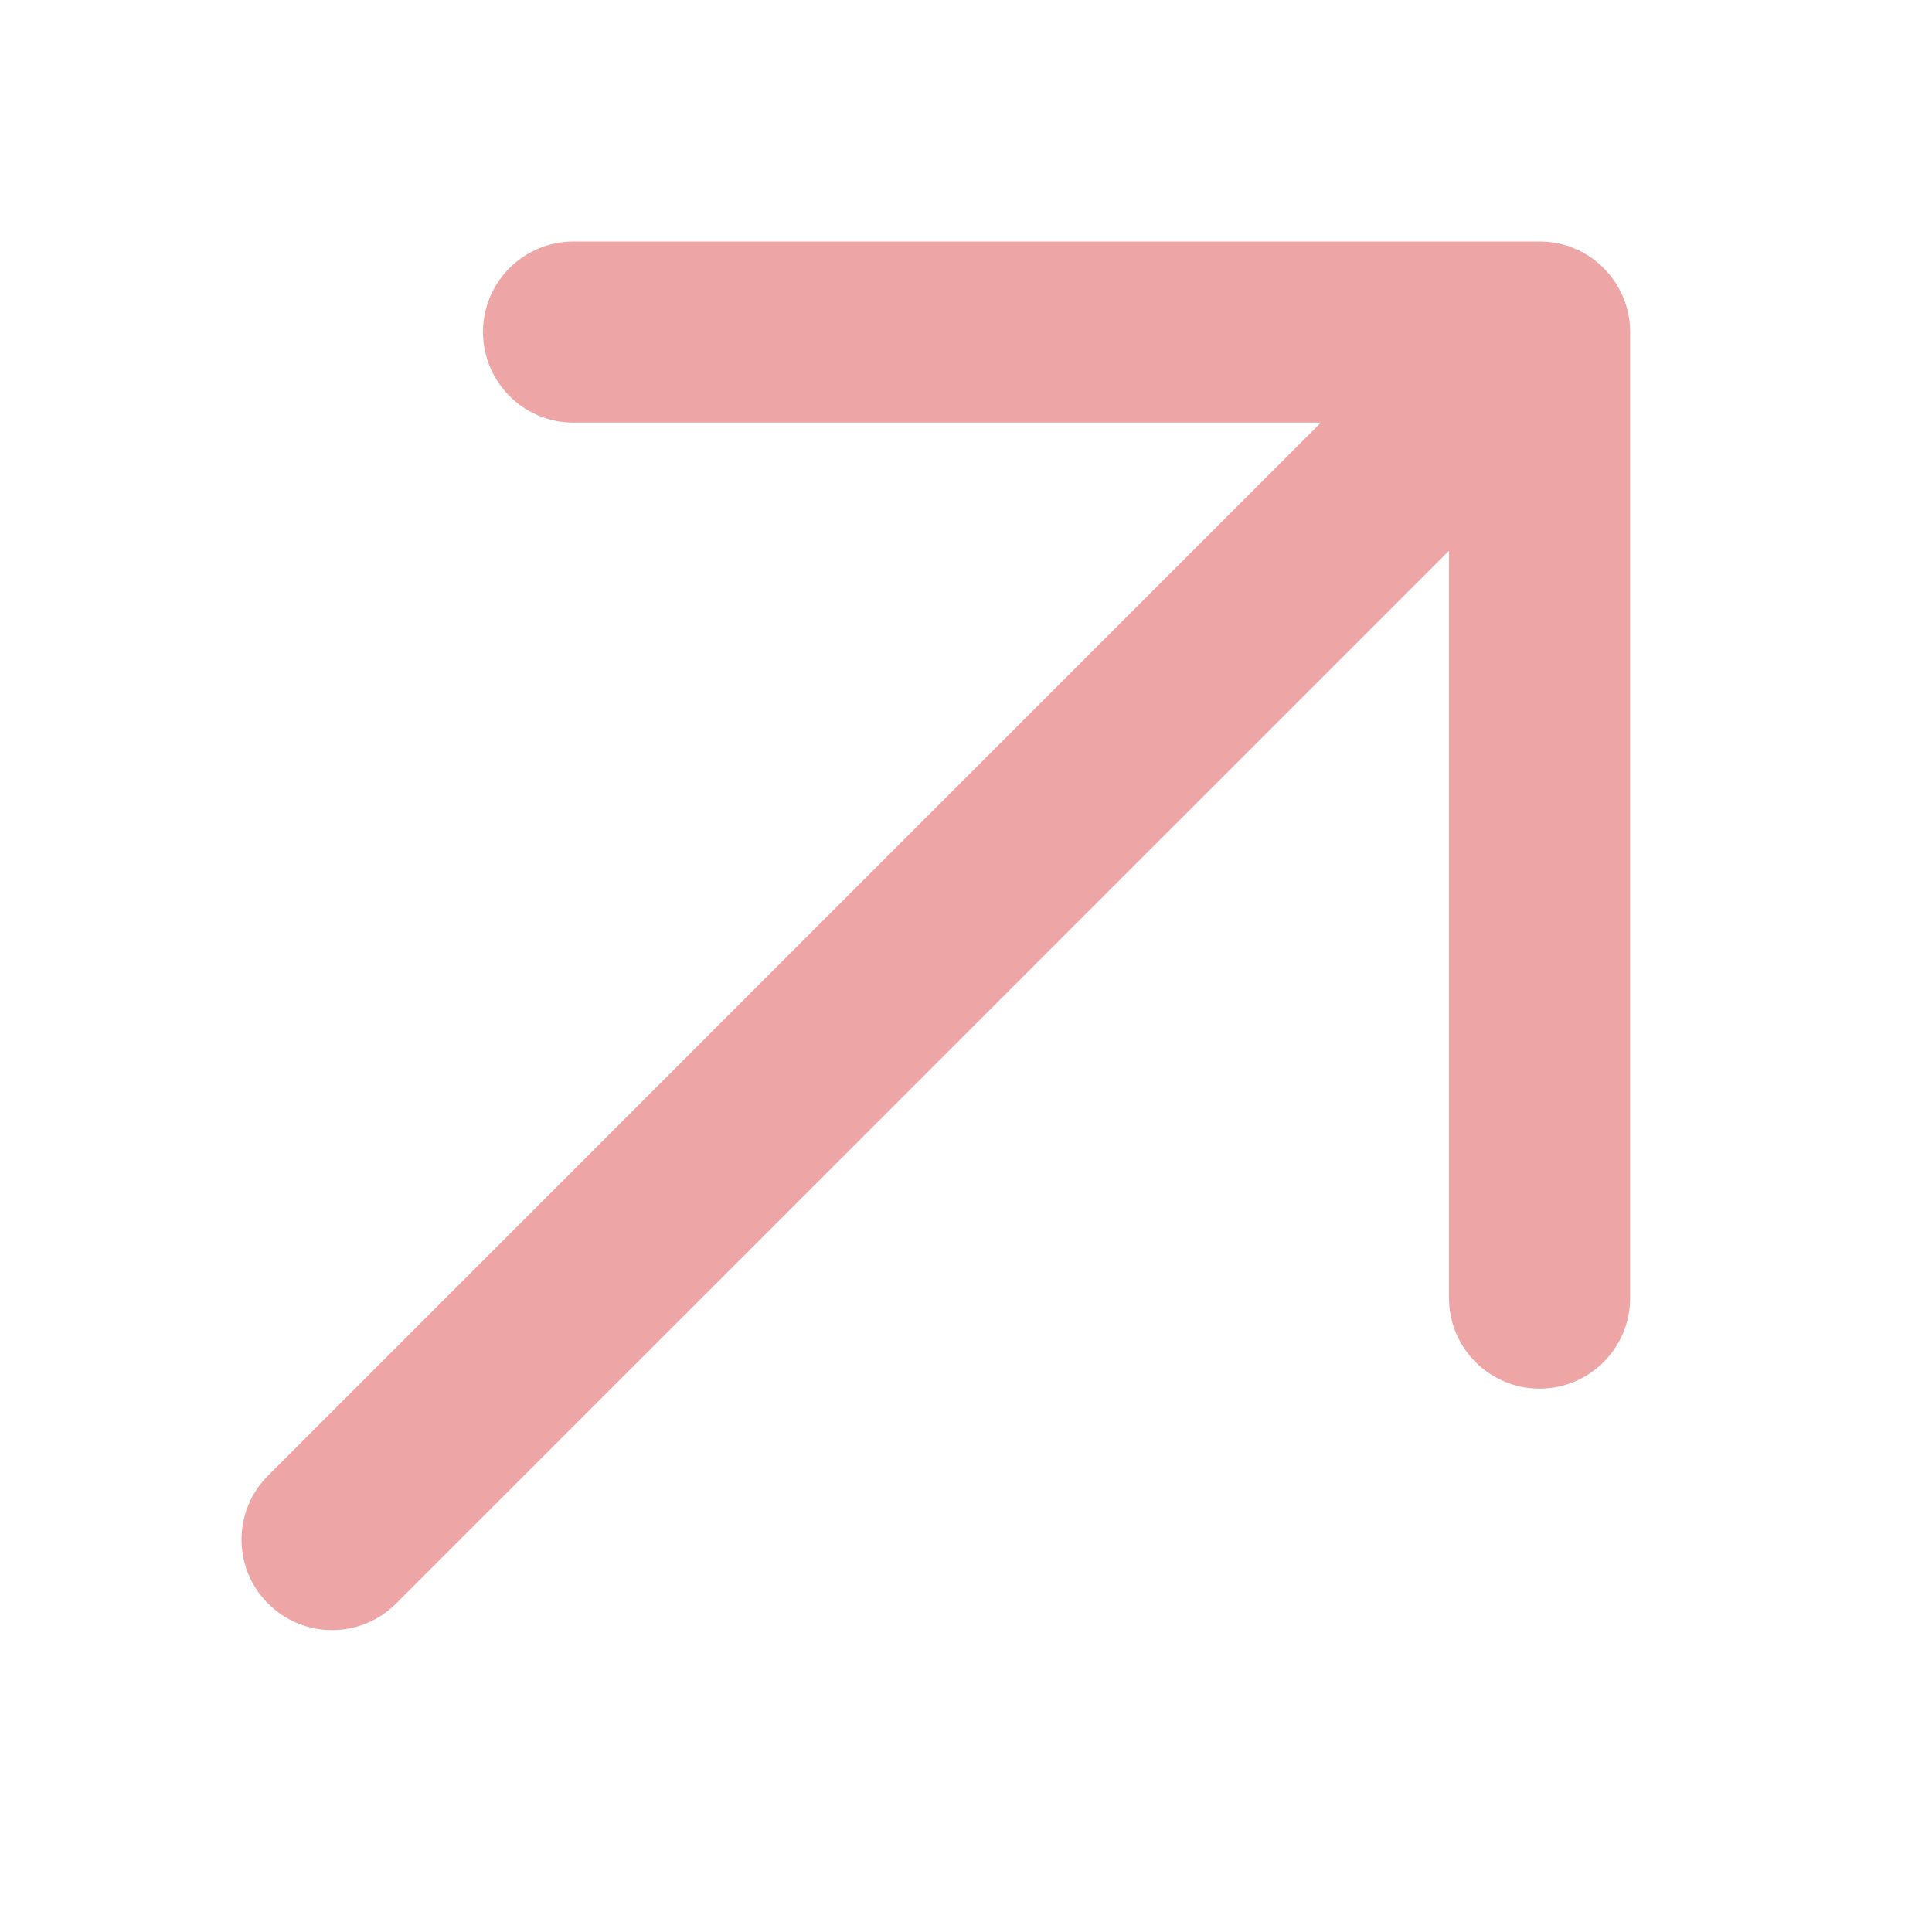 <svg width="16" height="16" viewBox="0 0 16 16" fill="none" xmlns="http://www.w3.org/2000/svg">
<g id="Frame 254">
<path id="Union" d="M4 2.75C4 2.336 4.336 2 4.75 2H12.75C12.852 2 12.949 2.02 13.037 2.057C13.123 2.093 13.205 2.145 13.275 2.215L13.285 2.225C13.418 2.36 13.5 2.545 13.5 2.75V10.75C13.5 11.164 13.164 11.5 12.75 11.5C12.336 11.5 12 11.164 12 10.75V4.561L3.28 13.28C2.987 13.573 2.513 13.573 2.22 13.28C1.927 12.987 1.927 12.513 2.22 12.22L10.939 3.5H4.75C4.336 3.5 4 3.164 4 2.75Z" fill="#D22020" fill-opacity="0.4"/>
</g>
</svg>
